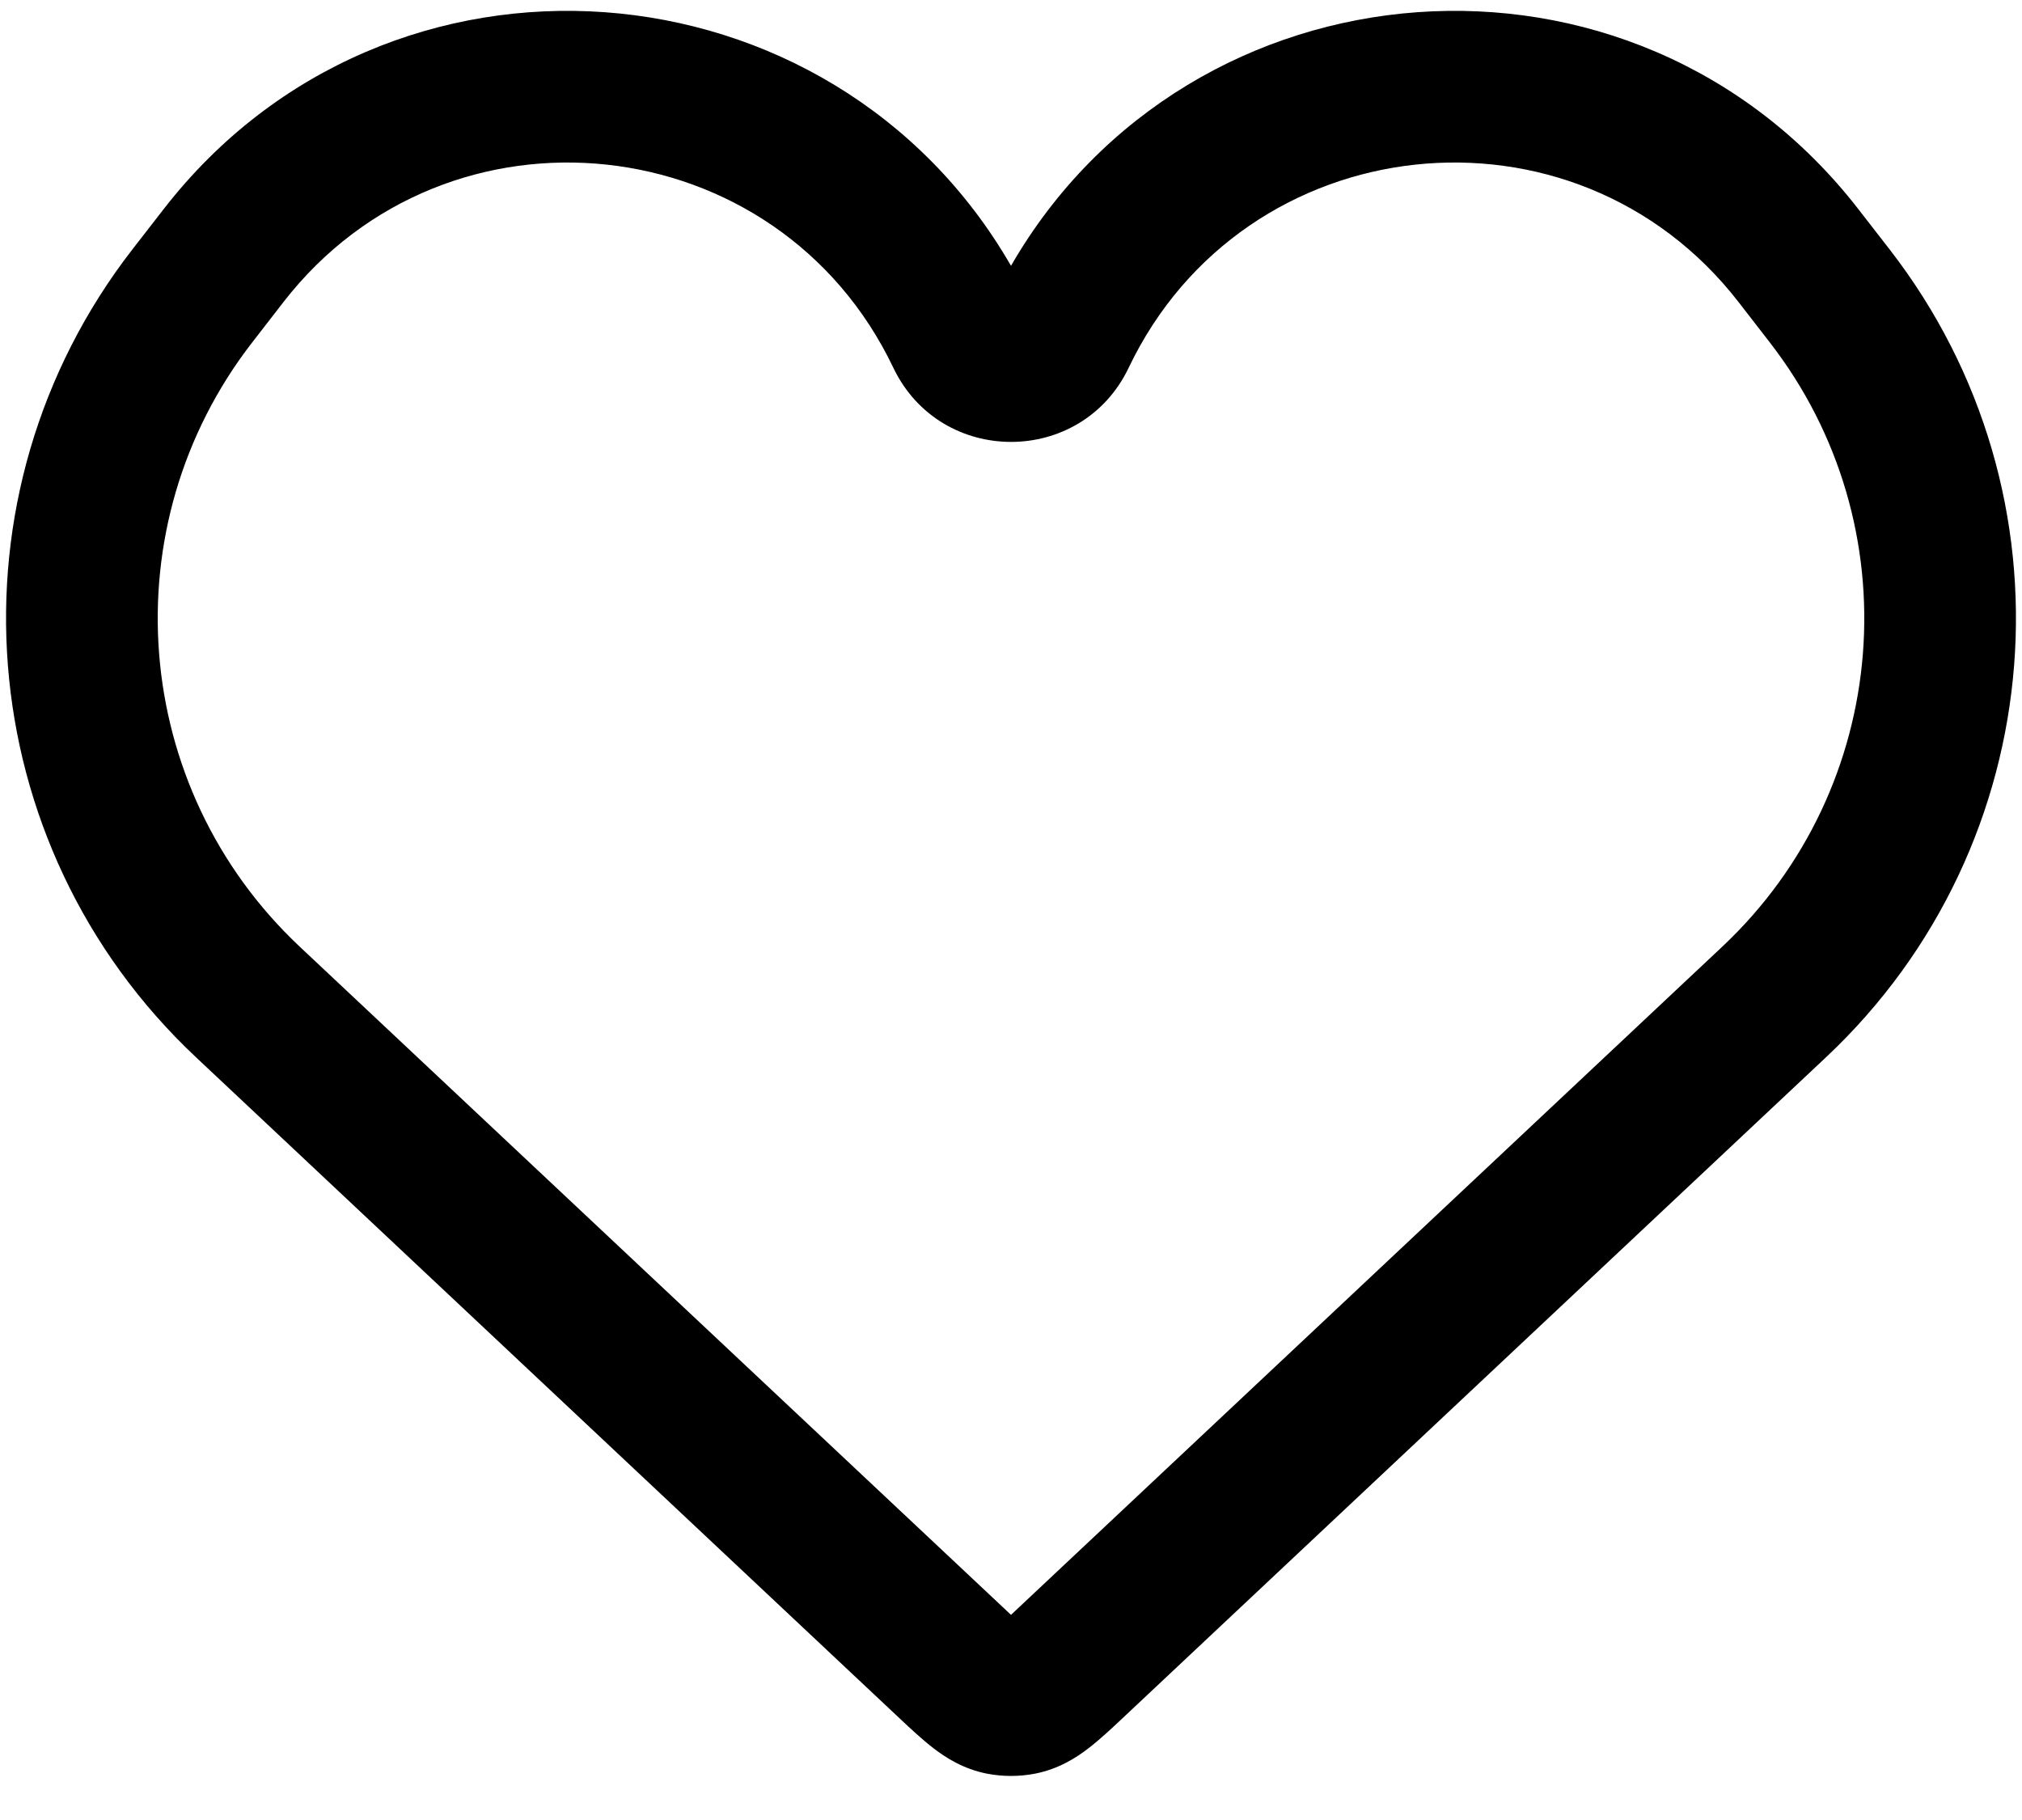 <svg width="20" height="18" viewBox="0 0 20 18" xmlns="http://www.w3.org/2000/svg">
<path fill-rule="evenodd" clip-rule="evenodd" d="M17.196 2.987C15.57 0.891 12.306 1.243 11.164 3.637C10.697 4.615 9.304 4.615 8.836 3.637C7.694 1.243 4.43 0.891 2.804 2.987L2.495 3.386C1.087 5.201 1.29 7.789 2.964 9.362L9.917 15.893C9.948 15.922 9.975 15.948 10 15.971C10.025 15.948 10.052 15.922 10.083 15.893L17.036 9.362C18.71 7.789 18.913 5.201 17.505 3.386L17.196 2.987ZM10 2.629C11.77 -0.443 16.155 -0.801 18.381 2.068L18.69 2.466C20.573 4.893 20.301 8.352 18.063 10.455L11.093 17.003C10.989 17.101 10.875 17.207 10.767 17.29C10.644 17.385 10.471 17.495 10.241 17.541C10.082 17.572 9.918 17.572 9.759 17.541C9.529 17.495 9.356 17.385 9.233 17.29C9.125 17.207 9.011 17.101 8.907 17.003L1.937 10.455C-0.301 8.352 -0.573 4.893 1.31 2.466L1.619 2.068C3.845 -0.801 8.23 -0.443 10 2.629Z"/>
</svg>
